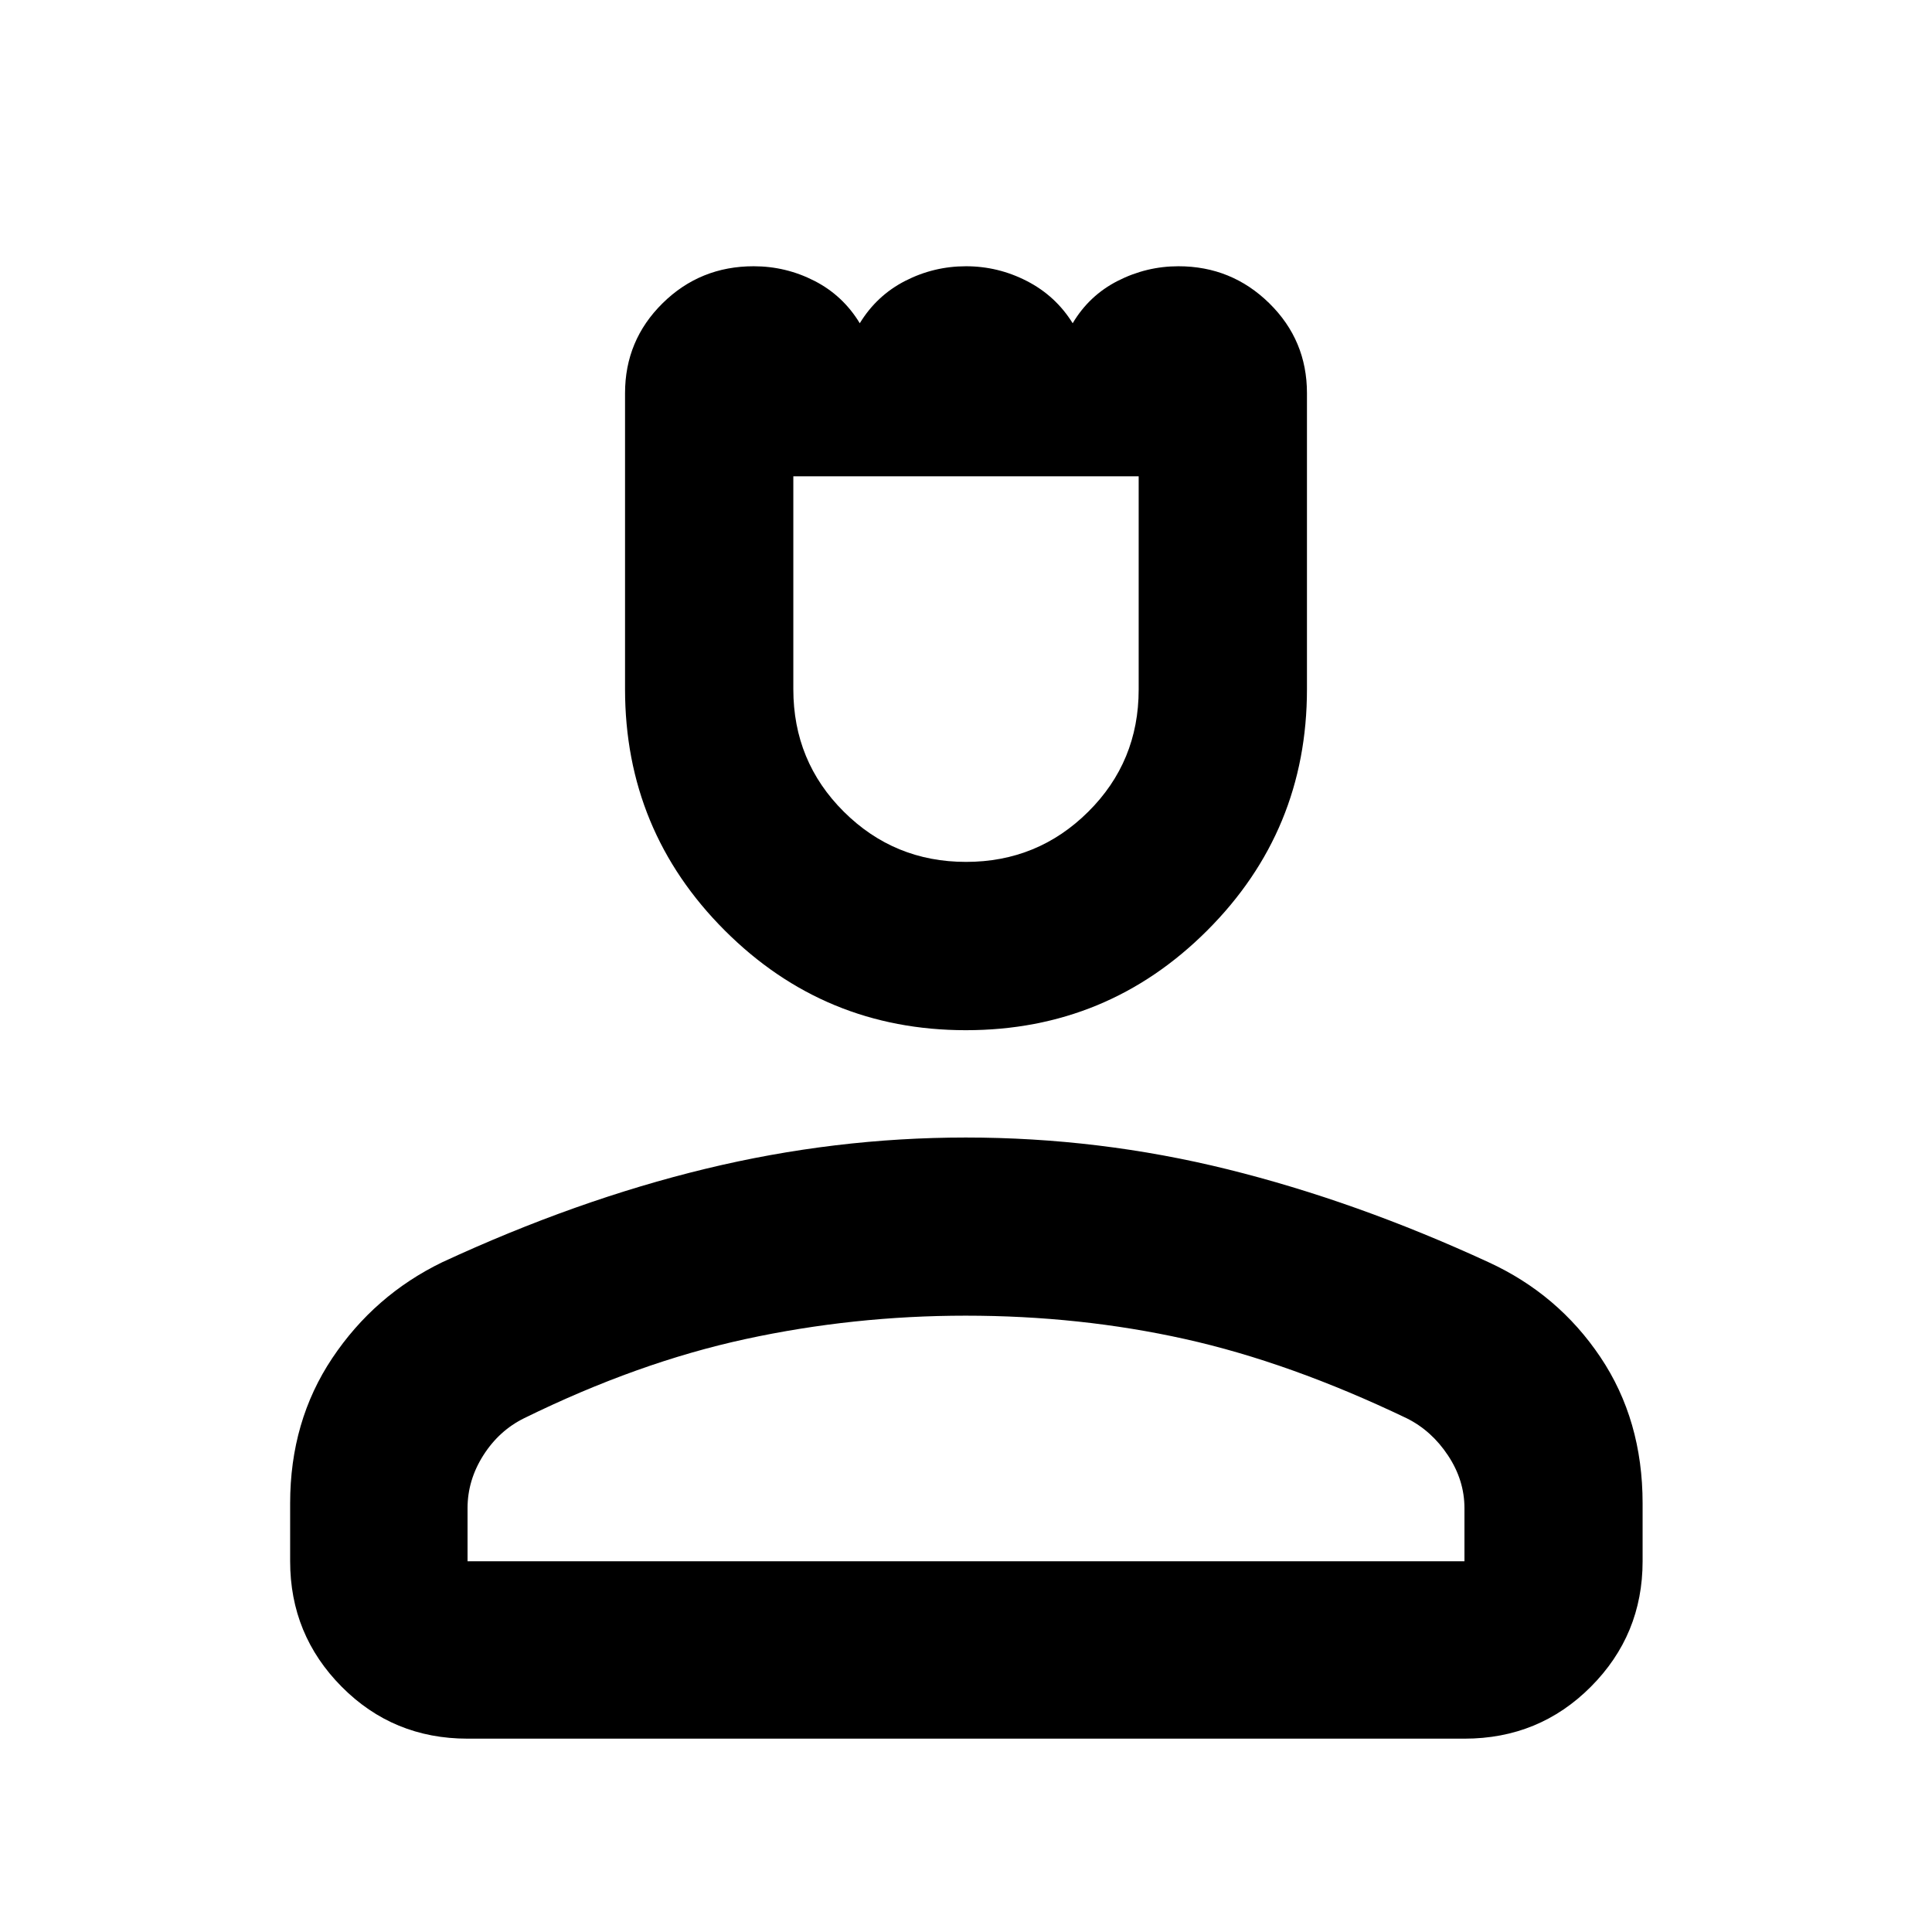 <svg xmlns="http://www.w3.org/2000/svg" height="40" viewBox="0 -960 960 960" width="40"><path d="M479.98-448.1q-70.31 0-119.86-49.57-49.54-49.56-49.54-119.88v-147.08q0-26.27 18.64-44.67 18.65-18.4 45.28-18.4 15.98 0 30.16 7.25 14.19 7.26 22.56 21.07 8.42-13.81 22.62-21.07 14.2-7.25 30.16-7.25t30.25 7.35q14.29 7.34 22.76 20.97 8.17-13.81 22.43-21.07 14.27-7.25 30.12-7.25 26.41 0 45.14 18.39 18.72 18.39 18.72 44.66v147.12q0 70.34-49.56 119.88-49.56 49.55-119.88 49.55Zm.02-83.63q35.65 0 60.72-24.9 25.08-24.9 25.08-60.73v-105.96H394.2v105.8q0 35.89 25.08 60.84 25.07 24.95 60.72 24.95ZM144.17-184.22v-28.81q0-40.79 20.92-72.1 20.93-31.31 54.61-47.65 66.65-30.9 130.84-46.44 64.2-15.55 129.36-15.55 66.24 0 130.04 15.78 63.8 15.79 129.64 46.15 34.65 15.9 55.64 47.17 20.98 31.26 20.98 72.64v28.81q0 36.55-25.71 62.35-25.71 25.8-62.81 25.8H232.32q-36.94 0-62.54-25.8-25.61-25.8-25.61-62.35Zm88.15 0h495.36v-26.36q0-13.91-8.17-26.22-8.16-12.32-20.5-18.46-58.02-27.78-110.18-39.38-52.16-11.61-109.02-11.61-55.72 0-109.3 11.61-53.58 11.6-110.03 39.32-12.49 6.14-20.33 18.48-7.83 12.33-7.83 26.26v26.36Zm247.68 0Zm0-539.1Z"/></svg>